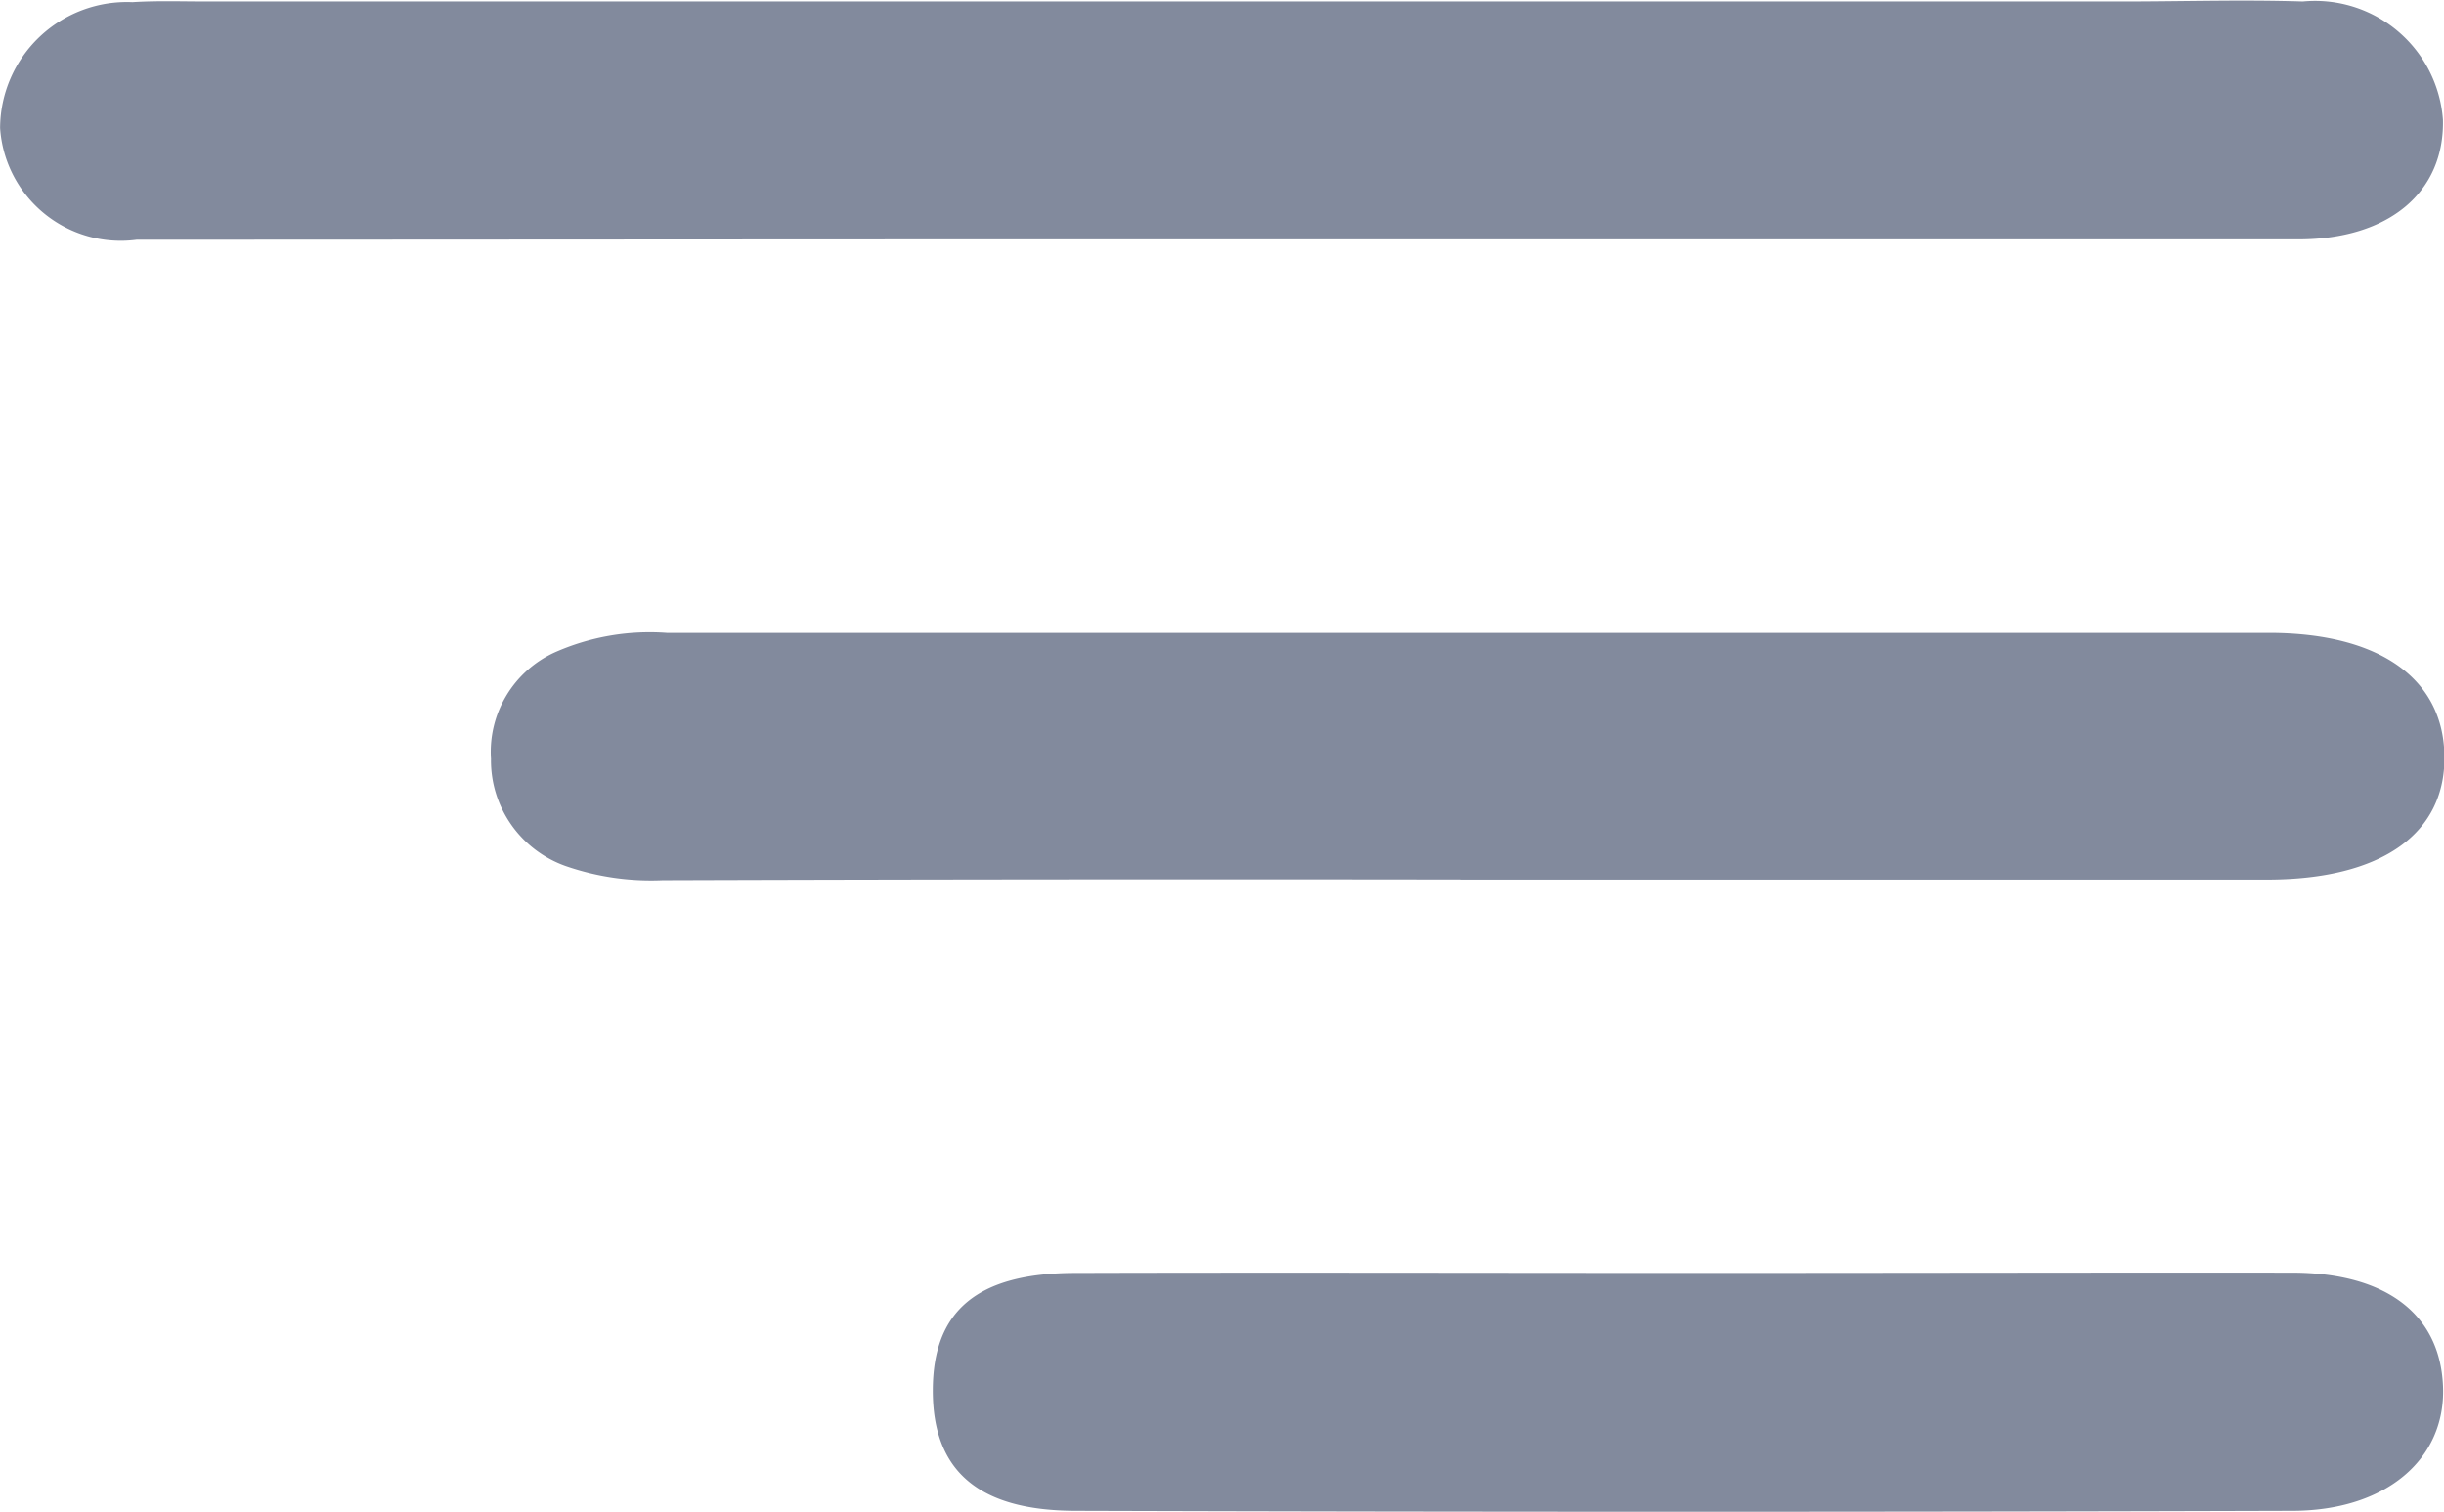 <svg xmlns="http://www.w3.org/2000/svg" width="25.063" height="15.509" viewBox="0 0 25.063 15.509">
  <g id="Raggruppa_1121" data-name="Raggruppa 1121" transform="translate(-273 -161)">
    <g id="Raggruppa_1120" data-name="Raggruppa 1120" transform="translate(273 161)">
      <path id="Tracciato_8285" data-name="Tracciato 8285" d="M-478.131,766.44q5.564,0,11.128,0c.934,0,1.5-.487,1.483-1.227A1.315,1.315,0,0,0-466.957,764c-.617-.02-1.236,0-1.855,0h-19.643c-.253,0-.506-.009-.759.007a1.3,1.3,0,0,0-1.357,1.292,1.24,1.24,0,0,0,1.4,1.145C-485.494,766.443-481.813,766.439-478.131,766.44Zm2.533,6.567h4.471c1.265,0,2.531,0,3.8,0,1.182,0,1.844-.473,1.822-1.287-.021-.782-.673-1.237-1.78-1.243h-.084q-8.183,0-16.366,0a2.4,2.4,0,0,0-1.149.2,1.121,1.121,0,0,0-.653,1.092,1.149,1.149,0,0,0,.768,1.1,2.675,2.675,0,0,0,.992.144Q-479.69,773-475.6,773.006Zm2.381,4.035c-2.108,0-4.216-.006-6.324,0-1.011,0-1.464.389-1.465,1.205s.458,1.232,1.458,1.235q6.24.019,12.48,0c.965,0,1.576-.53,1.549-1.271s-.577-1.169-1.542-1.172C-469.114,777.037-471.166,777.042-473.218,777.042Z" transform="translate(490.572 -763.985)" fill="#828a9d"/>
    </g>
  </g>
</svg>
